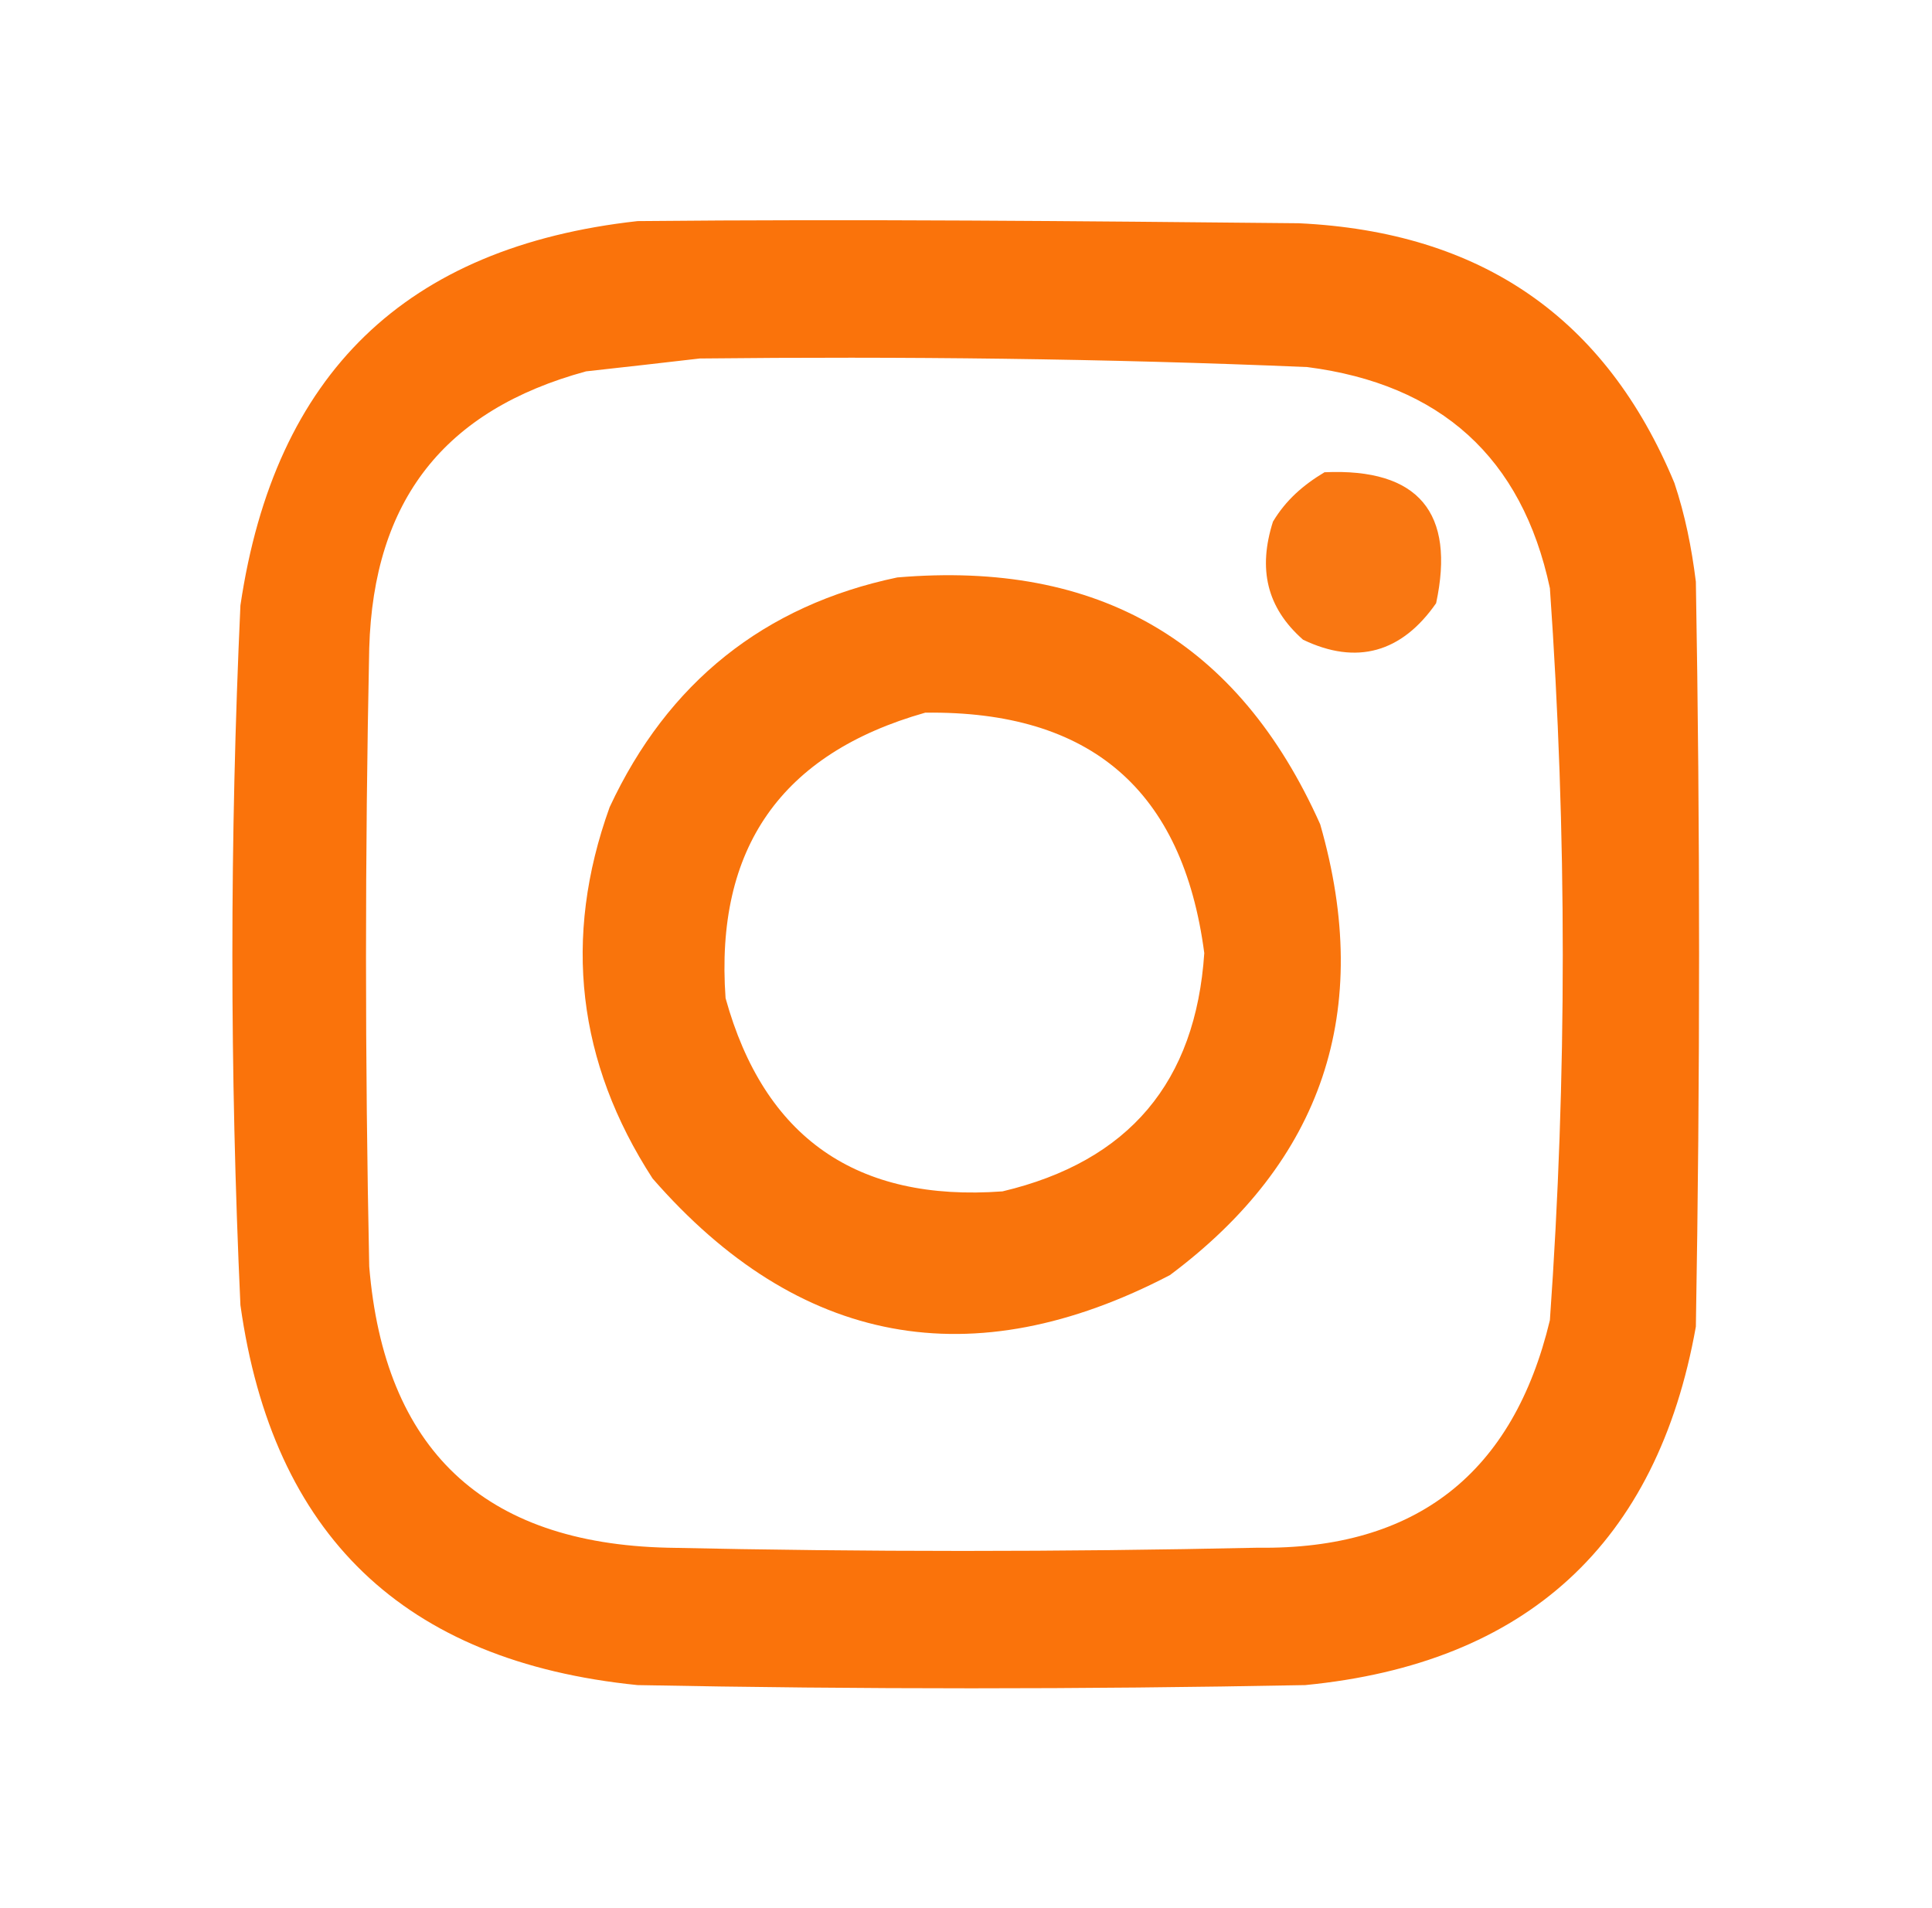 <?xml version="1.0" encoding="utf-8"?>
<!-- Generator: Adobe Illustrator 27.4.0, SVG Export Plug-In . SVG Version: 6.00 Build 0)  -->
<svg version="1.1" id="Layer_1" xmlns="http://www.w3.org/2000/svg" xmlns:xlink="http://www.w3.org/1999/xlink" x="0px" y="0px"
	 width="90px" height="88.9px" viewBox="0 0 90 88.9" style="enable-background:new 0 0 90 88.9;" xml:space="preserve">
<style type="text/css">
	.st0{opacity:0.957;fill-rule:evenodd;clip-rule:evenodd;fill:#F96D00;enable-background:new    ;}
	.st1{opacity:0.927;fill-rule:evenodd;clip-rule:evenodd;fill:#F96D00;enable-background:new    ;}
	.st2{opacity:0.952;fill-rule:evenodd;clip-rule:evenodd;fill:#F96D00;enable-background:new    ;}
</style>
<g>
	<g>
		<path class="st0" d="M29.7,10.3c10.3-0.1,20.6,0,30.8,0.1C69,10.8,74.8,14.8,78,22.5c0.5,1.5,0.8,3,1,4.6
			c0.2,11.5,0.2,23.1,0,34.7c-1.8,10.1-7.9,15.7-18.2,16.7c-10.4,0.2-20.7,0.2-31.1,0c-10.9-1.1-17-7-18.5-17.7
			c-0.5-10.9-0.5-21.7,0-32.6C12.8,17.4,18.9,11.5,29.7,10.3z M32.6,16.7c9.4-0.1,18.9,0,28.3,0.4c6.2,0.8,10,4.2,11.3,10.3
			c0.8,11.4,0.8,22.8,0,34.1c-1.7,7.1-6.2,10.7-13.6,10.6c-9.2,0.2-18.3,0.2-27.5,0c-8.6-0.2-13.2-4.6-13.9-13.1
			c-0.2-9.6-0.2-19.2,0-28.8c0.2-6.9,3.5-11.1,10.1-12.9C29.1,17.1,30.9,16.9,32.6,16.7z"/>
	</g>
	<g>
		<path class="st1" d="M61.7,22c4.4-0.2,6.1,1.9,5.2,6.1c-1.6,2.3-3.7,2.9-6.2,1.7c-1.7-1.5-2.1-3.3-1.4-5.5
			C59.9,23.3,60.7,22.6,61.7,22z"/>
	</g>
	<g>
		<path class="st2" d="M41.8,26.9c9.4-0.8,15.9,3,19.7,11.5c2.5,8.7,0.1,15.7-7,21c-9.2,4.8-17.3,3.3-24.1-4.5
			c-3.5-5.4-4.2-11.2-2-17.3C31.1,31.8,35.6,28.2,41.8,26.9z M43.1,33.2c-6.7,1.9-9.8,6.3-9.3,13.3c1.8,6.5,6.1,9.5,12.9,9
			c5.9-1.4,9-5.1,9.4-11.1C55.1,36.8,50.8,33.1,43.1,33.2z"/>
	</g>
</g>
</svg>
